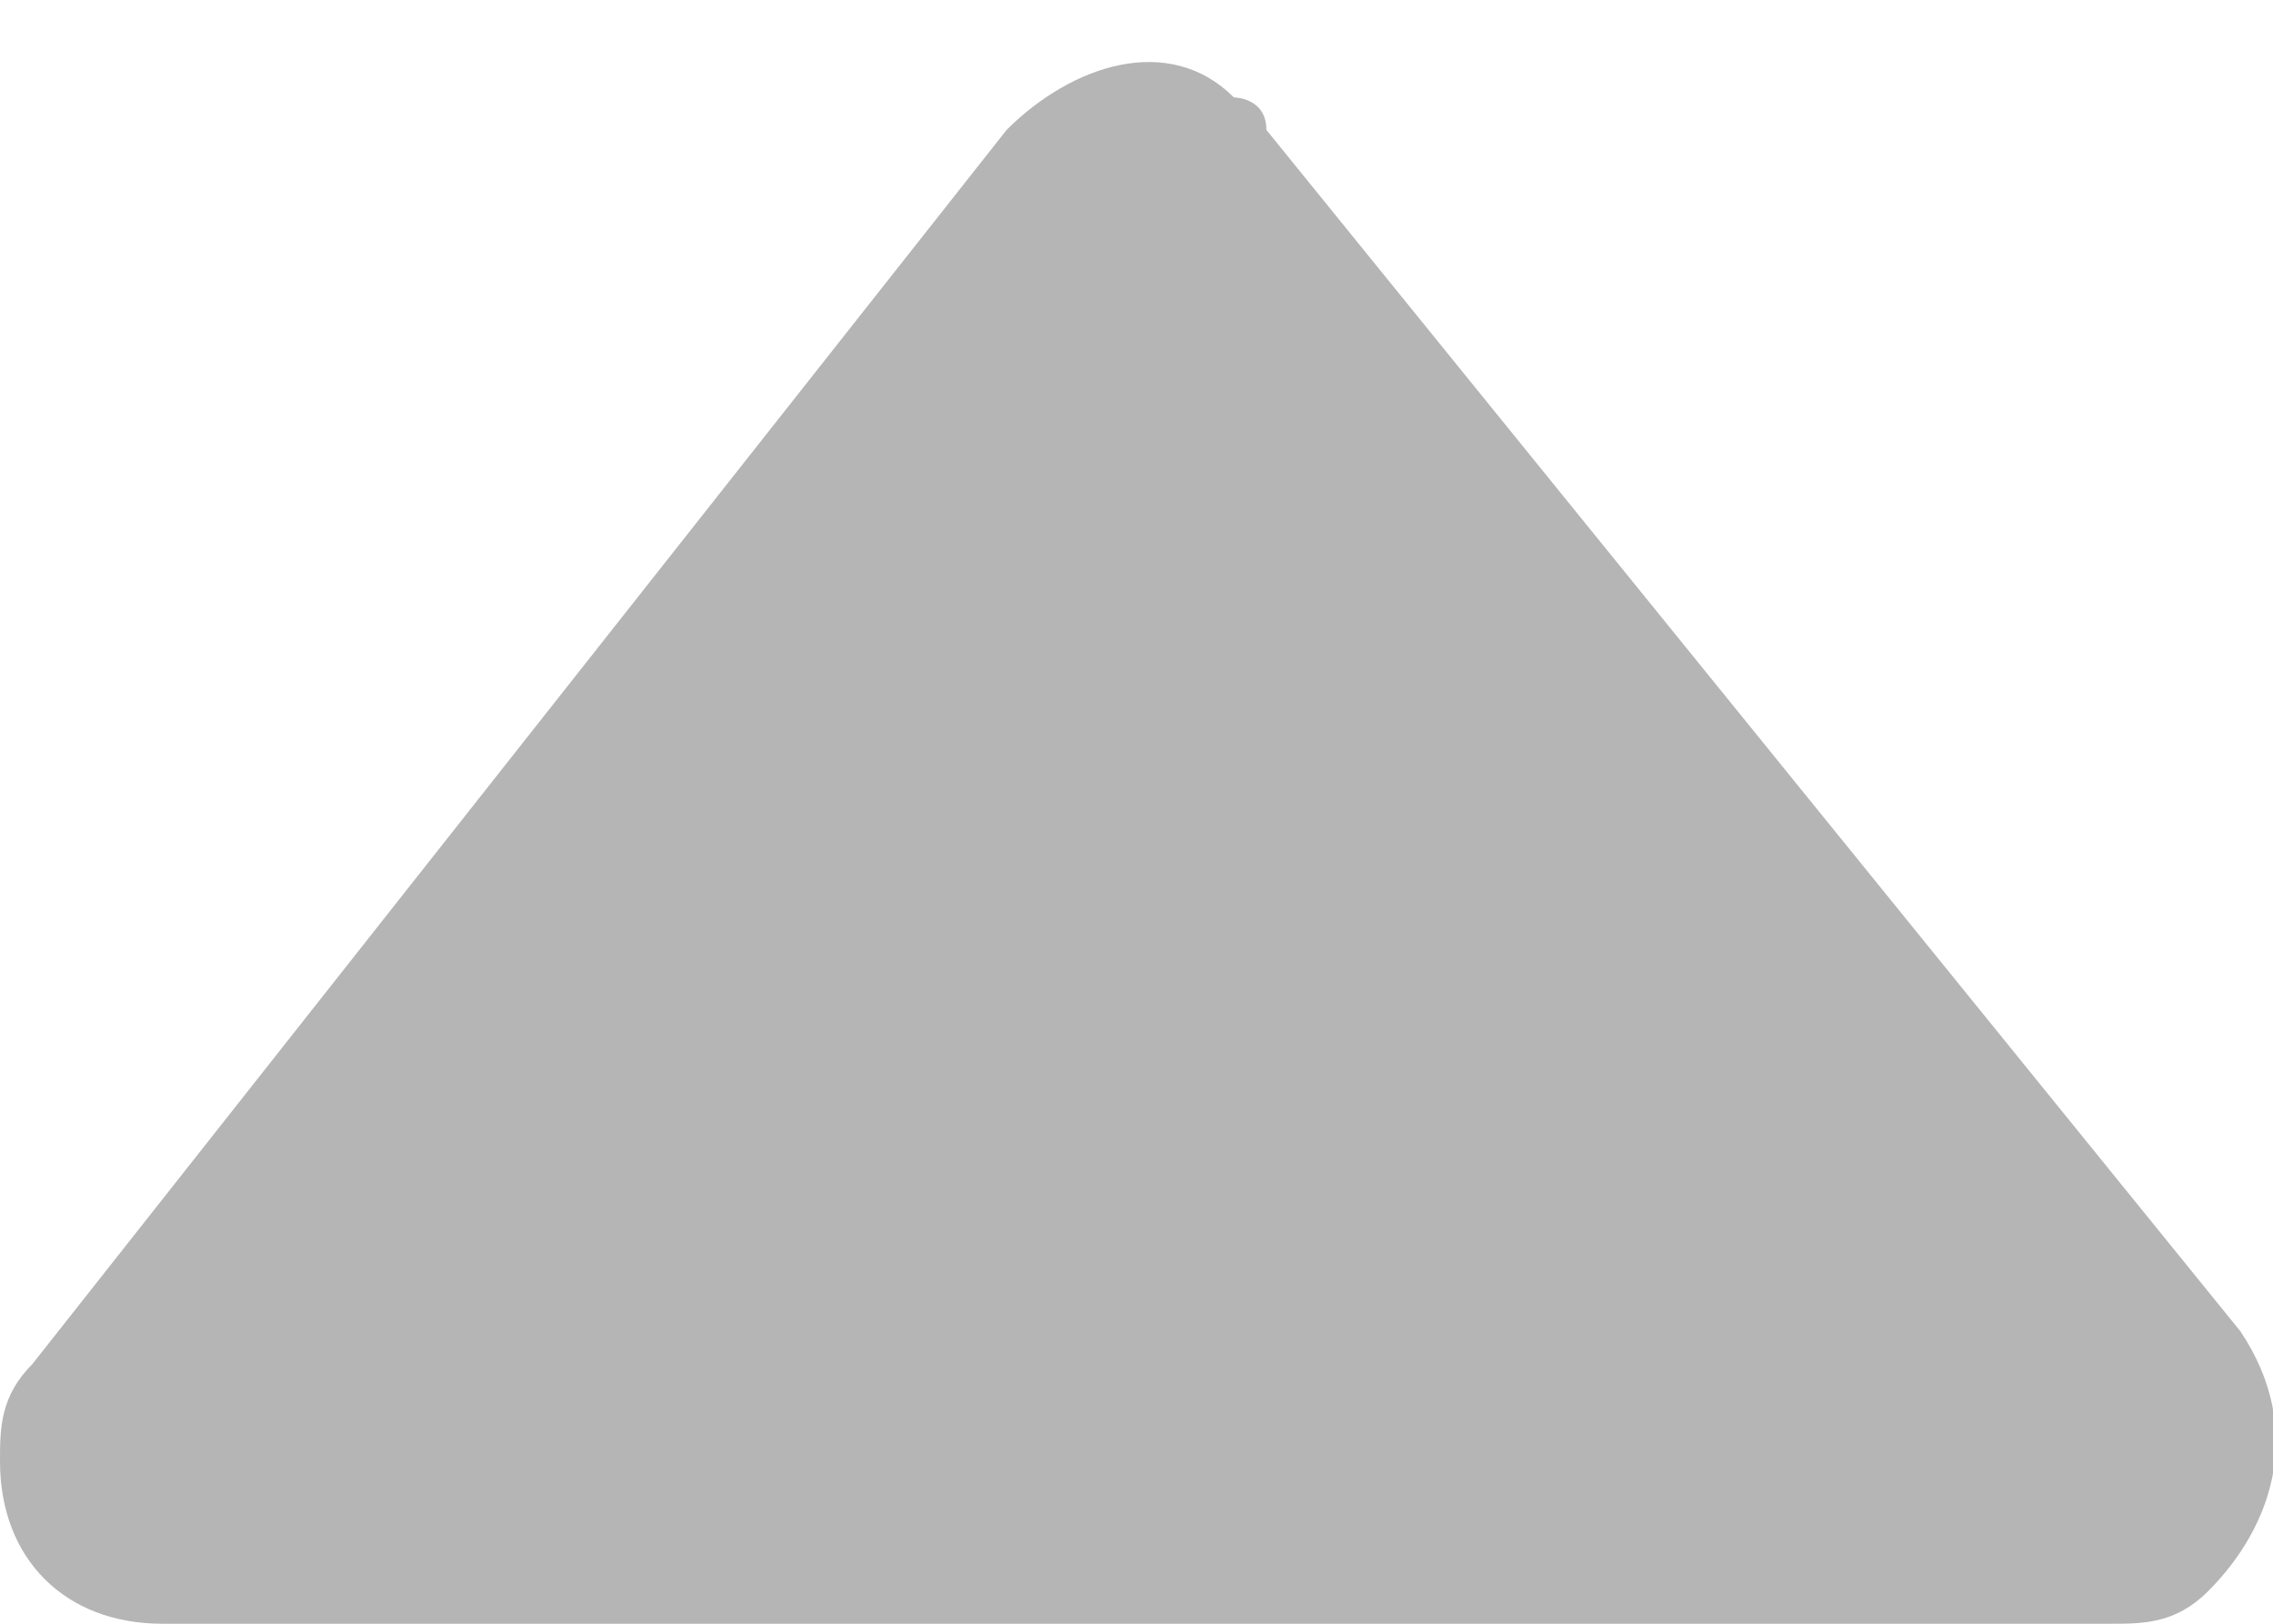 <?xml version="1.0" encoding="utf-8"?>
<!-- Generator: Adobe Illustrator 28.0.0, SVG Export Plug-In . SVG Version: 6.00 Build 0)  -->
<svg version="1.1" id="Ebene_1" xmlns="http://www.w3.org/2000/svg" xmlns:xlink="http://www.w3.org/1999/xlink" x="0px" y="0px"
	 viewBox="0 0 7 5" style="enable-background:new 0 0 7 5;" xml:space="preserve">
<style type="text/css">
	.st0{fill:#B5B5B5;}
</style>
<path id="Polygon_6" class="st0" d="M3.1,0.4c0.2-0.2,0.5-0.3,0.7-0.1c0,0,0.1,0,0.1,0.1l3,3.7C7.1,4.4,7,4.7,6.8,4.9
	C6.7,5,6.6,5,6.5,5h-6C0.2,5,0,4.8,0,4.5c0-0.1,0-0.2,0.1-0.3L3.1,0.4z"/>
</svg>
